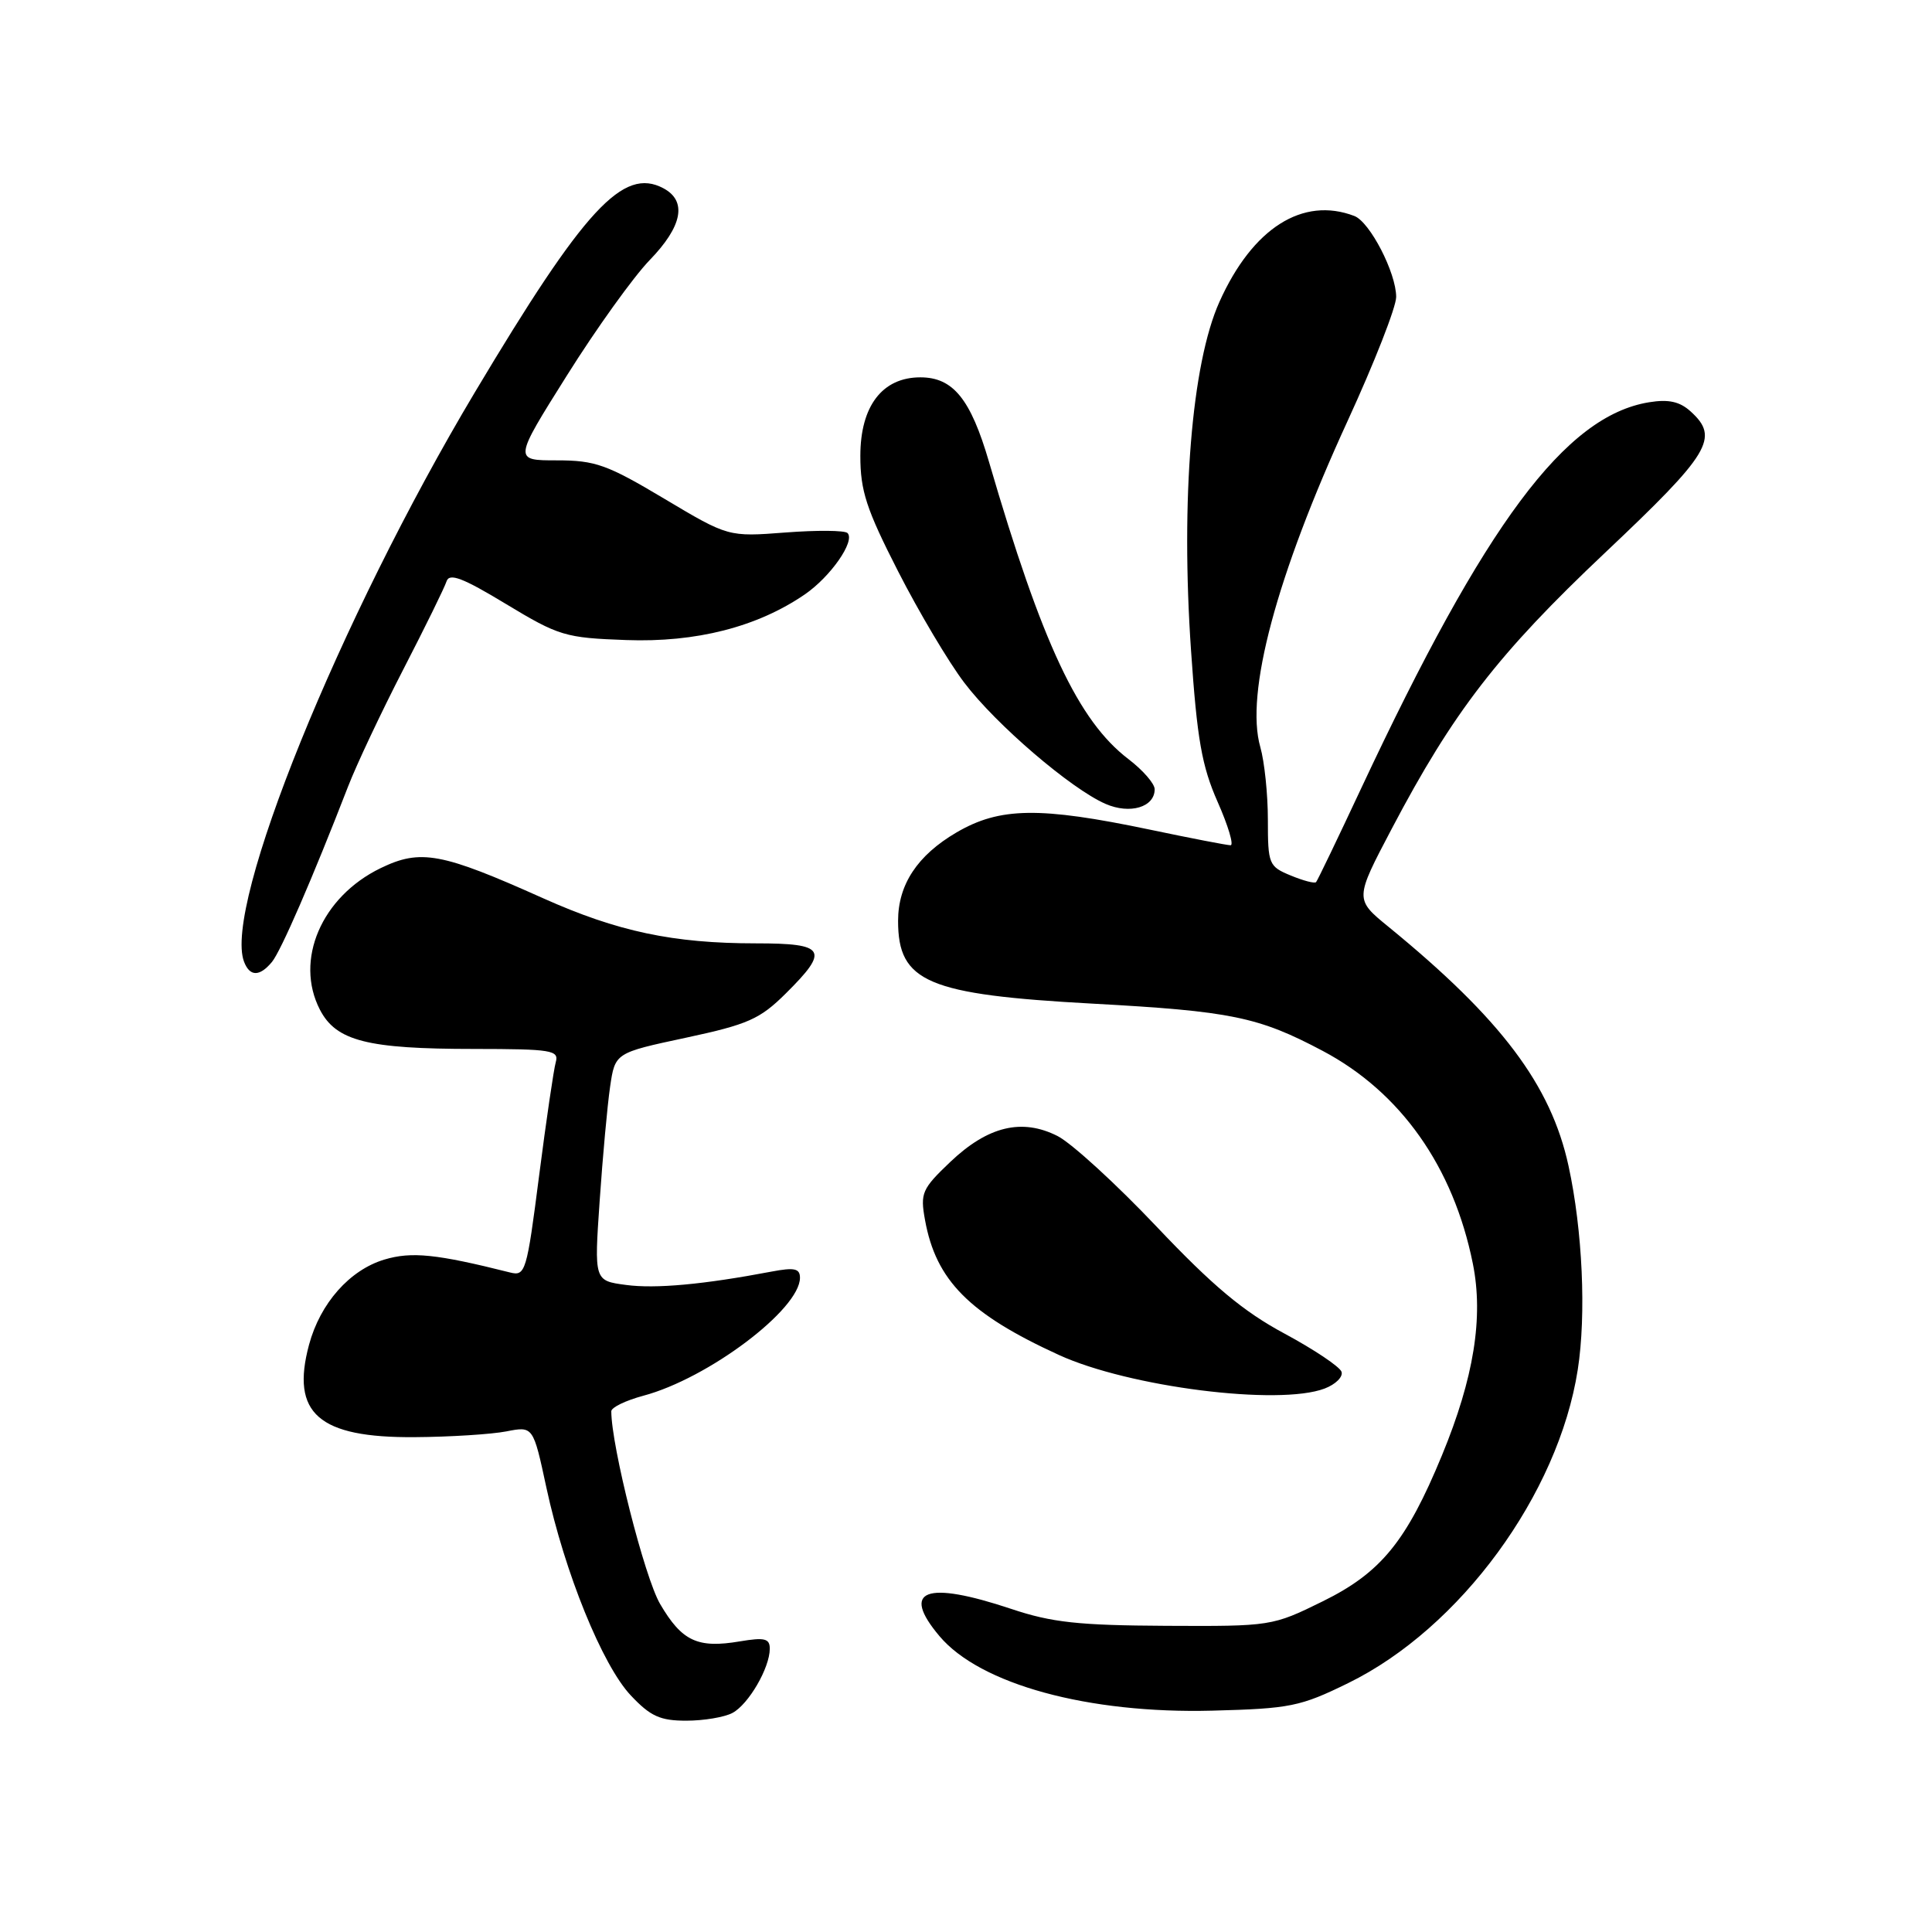 <?xml version="1.0" encoding="UTF-8" standalone="no"?>
<!DOCTYPE svg PUBLIC "-//W3C//DTD SVG 1.1//EN" "http://www.w3.org/Graphics/SVG/1.1/DTD/svg11.dtd" >
<svg xmlns="http://www.w3.org/2000/svg" xmlns:xlink="http://www.w3.org/1999/xlink" version="1.1" viewBox="0 0 256 256">
 <g >
 <path fill="currentColor"
d=" M 97.06 226.97 C 99.19 225.83 102.00 221.00 102.00 218.46 C 102.00 217.11 101.31 216.94 98.04 217.49 C 92.43 218.44 90.36 217.47 87.47 212.54 C 85.41 209.03 81.00 191.61 81.00 187.00 C 81.00 186.49 82.91 185.57 85.25 184.94 C 93.84 182.65 106.00 173.49 106.00 169.31 C 106.00 168.08 105.26 167.92 102.25 168.49 C 93.25 170.20 86.85 170.79 82.94 170.26 C 78.73 169.70 78.73 169.70 79.46 159.10 C 79.86 153.27 80.48 146.48 80.84 144.01 C 81.50 139.51 81.50 139.51 90.86 137.51 C 99.12 135.74 100.68 135.05 104.11 131.65 C 109.94 125.87 109.43 125.00 100.18 125.00 C 89.20 125.00 81.83 123.44 71.96 119.02 C 58.49 112.98 55.73 112.47 50.44 115.03 C 42.60 118.83 39.00 127.22 42.39 133.79 C 44.54 137.94 48.66 138.99 62.82 138.99 C 73.12 139.00 74.09 139.16 73.64 140.75 C 73.37 141.71 72.37 148.50 71.43 155.82 C 69.80 168.54 69.62 169.12 67.59 168.61 C 57.84 166.16 54.53 165.82 50.93 166.90 C 46.33 168.28 42.43 172.69 40.95 178.18 C 38.50 187.29 42.21 190.53 54.96 190.43 C 59.66 190.40 65.11 190.05 67.08 189.67 C 70.65 188.97 70.65 188.97 72.40 197.12 C 74.82 208.35 79.82 220.67 83.59 224.66 C 86.19 227.42 87.47 228.00 90.93 228.00 C 93.24 228.00 96.00 227.54 97.06 226.97 Z  M 178.64 223.02 C 193.48 215.76 206.49 198.00 209.06 181.50 C 210.20 174.20 209.70 163.04 207.84 154.50 C 205.51 143.77 198.92 135.02 184.00 122.82 C 179.50 119.15 179.50 119.15 184.41 109.82 C 192.57 94.31 198.51 86.62 212.70 73.22 C 226.63 60.06 227.87 58.01 224.02 54.52 C 222.58 53.21 221.10 52.88 218.52 53.30 C 207.42 55.10 196.82 69.33 180.34 104.51 C 177.25 111.11 174.58 116.67 174.39 116.88 C 174.21 117.10 172.70 116.70 171.03 116.01 C 168.12 114.81 168.00 114.51 168.00 108.62 C 168.00 105.25 167.55 100.92 167.00 99.00 C 164.96 91.90 169.14 76.30 178.55 55.81 C 182.10 48.09 185.00 40.69 185.00 39.35 C 185.00 36.15 181.52 29.41 179.46 28.62 C 172.62 26.00 165.96 30.23 161.58 40.00 C 157.90 48.19 156.44 66.16 157.82 86.22 C 158.62 97.96 159.25 101.52 161.34 106.25 C 162.74 109.41 163.51 112.00 163.06 112.00 C 162.60 112.00 157.78 111.07 152.36 109.93 C 137.74 106.87 132.47 106.95 126.73 110.31 C 121.56 113.34 119.00 117.21 119.00 122.02 C 119.00 130.14 122.88 131.79 144.81 132.99 C 163.14 133.99 166.73 134.73 175.25 139.24 C 185.59 144.71 192.58 154.61 195.16 167.44 C 196.59 174.55 195.30 182.58 191.07 192.83 C 186.36 204.25 182.98 208.39 175.26 212.19 C 168.59 215.47 168.43 215.50 154.52 215.43 C 142.93 215.37 139.37 214.99 134.00 213.19 C 122.63 209.40 119.31 210.65 124.48 216.79 C 129.85 223.18 144.19 227.10 160.64 226.67 C 170.96 226.40 172.30 226.13 178.64 223.02 Z  M 175.52 183.99 C 176.97 183.44 177.98 182.44 177.76 181.77 C 177.53 181.10 174.13 178.82 170.19 176.70 C 164.73 173.77 160.69 170.38 153.26 162.54 C 147.89 156.87 141.98 151.47 140.13 150.53 C 135.41 148.14 130.90 149.23 125.93 153.95 C 122.16 157.54 121.92 158.08 122.57 161.66 C 124.02 169.67 128.42 174.10 140.31 179.54 C 149.60 183.79 169.44 186.30 175.52 183.99 Z  M 36.03 127.47 C 37.22 126.03 41.38 116.45 46.12 104.22 C 47.24 101.32 50.53 94.35 53.43 88.72 C 56.33 83.10 58.91 77.84 59.17 77.03 C 59.54 75.89 61.31 76.56 67.04 80.03 C 74.06 84.27 74.89 84.52 82.97 84.81 C 92.23 85.15 100.34 83.08 106.63 78.77 C 110.06 76.42 113.35 71.69 112.30 70.63 C 111.94 70.27 108.24 70.24 104.07 70.56 C 96.50 71.14 96.50 71.14 88.00 66.07 C 80.44 61.56 78.88 61.00 73.78 61.00 C 68.05 61.00 68.05 61.00 75.12 49.75 C 79.00 43.56 83.94 36.68 86.09 34.46 C 90.43 29.98 91.07 26.64 87.91 24.95 C 82.57 22.10 77.46 27.63 62.91 52.00 C 44.96 82.07 29.54 120.13 32.34 127.44 C 33.10 129.42 34.40 129.43 36.03 127.47 Z  M 153.00 104.58 C 153.00 103.84 151.44 102.05 149.53 100.59 C 142.88 95.52 138.08 85.30 131.05 61.21 C 128.61 52.86 126.29 50.00 121.95 50.00 C 116.91 50.00 114.00 53.81 114.00 60.41 C 114.00 65.03 114.79 67.46 119.00 75.70 C 121.75 81.09 125.70 87.74 127.78 90.47 C 131.97 96.00 141.89 104.51 146.49 106.52 C 149.73 107.93 153.00 106.96 153.00 104.58 Z "/>
</g>
</svg>